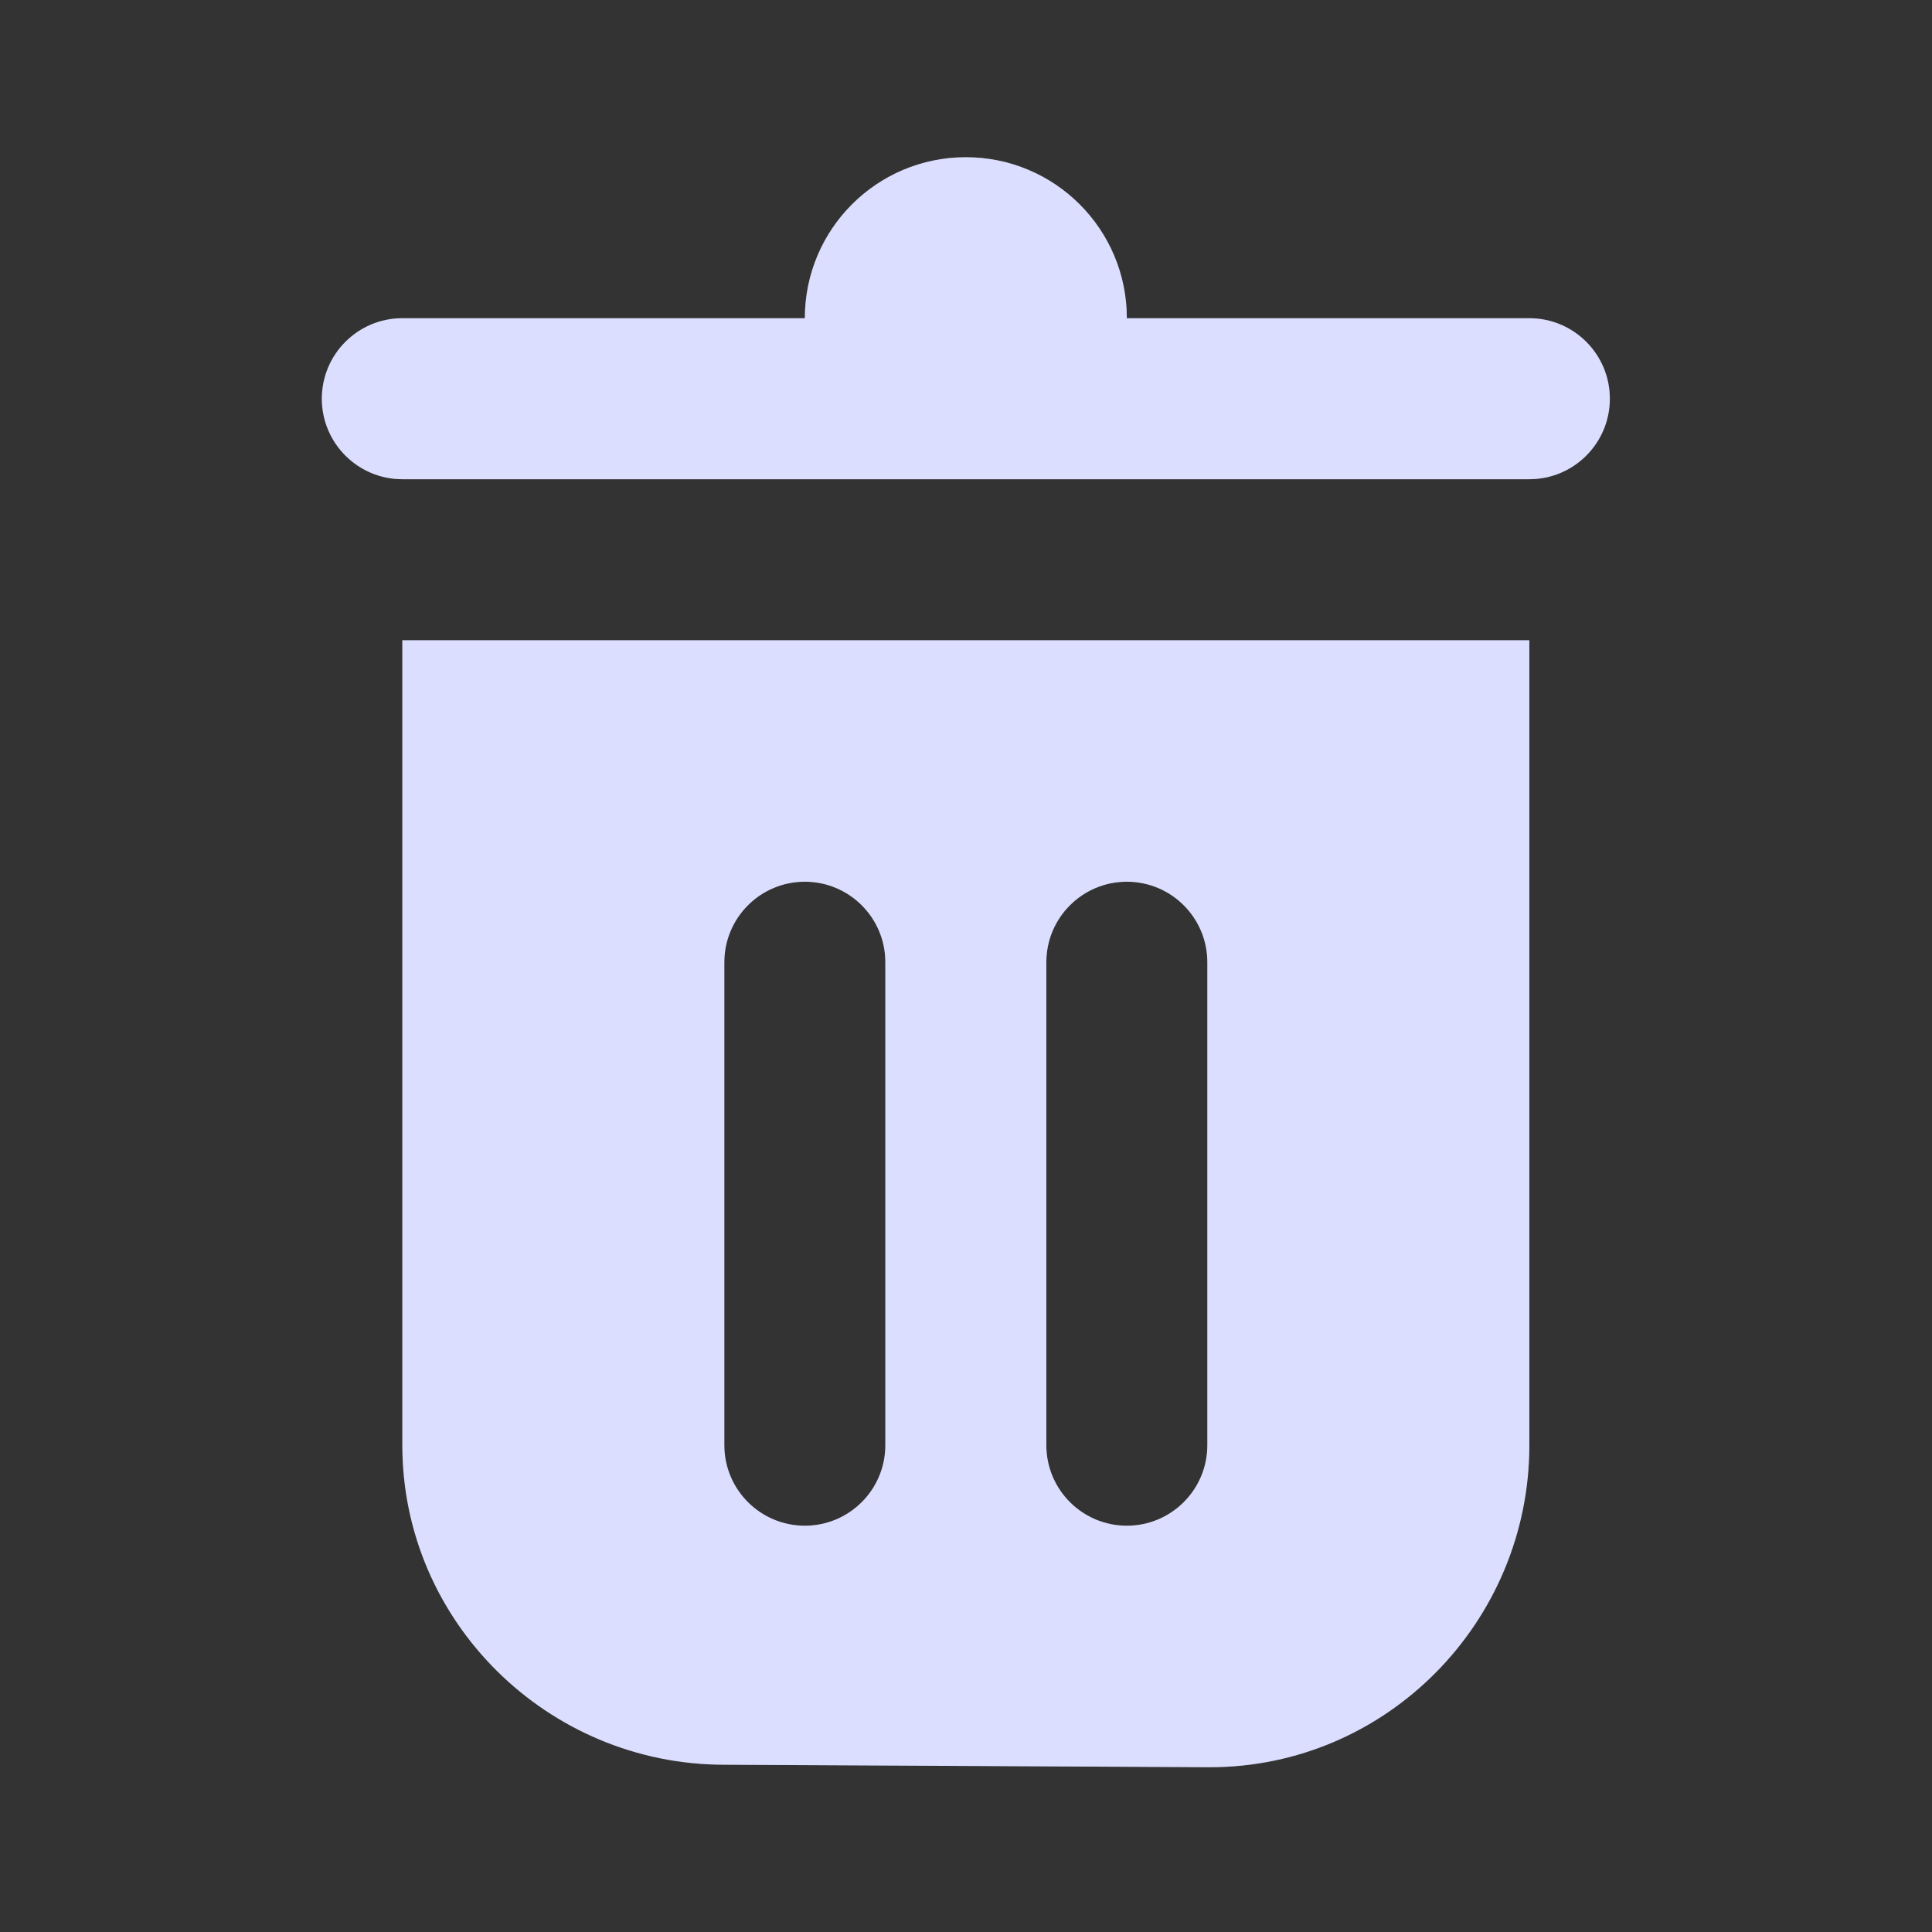 <svg width="24" height="24" viewBox="0 0 24 24" fill="none" xmlns="http://www.w3.org/2000/svg">
<rect x="0" y="0" width="24" height="24" fill="#333333" stroke="none"/>
<path d="M11.998 1.953C10.893 1.953 9.998 2.848 9.998 3.953H4.998C4.446 3.953 3.998 4.401 3.998 4.953C3.998 5.505 4.446 5.953 4.998 5.953H18.998C19.55 5.953 19.998 5.505 19.998 4.953C19.998 4.401 19.55 3.953 18.998 3.953H13.998C13.998 2.848 13.103 1.953 11.998 1.953ZM4.998 7.953V17.953C4.998 20.143 6.803 21.922 8.998 21.922L15.029 21.953C17.224 21.953 18.998 20.148 18.998 17.953V7.953H4.998ZM9.998 10.953C10.55 10.953 10.998 11.401 10.998 11.953V17.953C10.998 18.505 10.55 18.953 9.998 18.953C9.446 18.953 8.998 18.505 8.998 17.953V11.953C8.998 11.401 9.446 10.953 9.998 10.953ZM13.998 10.953C14.55 10.953 14.998 11.401 14.998 11.953V17.953C14.998 18.505 14.55 18.953 13.998 18.953C13.446 18.953 12.998 18.505 12.998 17.953V11.953C12.998 11.401 13.446 10.953 13.998 10.953Z" fill="white"/>
<path d="M11.998 1.953C10.893 1.953 9.998 2.848 9.998 3.953H4.998C4.446 3.953 3.998 4.401 3.998 4.953C3.998 5.505 4.446 5.953 4.998 5.953H18.998C19.55 5.953 19.998 5.505 19.998 4.953C19.998 4.401 19.55 3.953 18.998 3.953H13.998C13.998 2.848 13.103 1.953 11.998 1.953ZM4.998 7.953V17.953C4.998 20.143 6.803 21.922 8.998 21.922L15.029 21.953C17.224 21.953 18.998 20.148 18.998 17.953V7.953H4.998ZM9.998 10.953C10.55 10.953 10.998 11.401 10.998 11.953V17.953C10.998 18.505 10.55 18.953 9.998 18.953C9.446 18.953 8.998 18.505 8.998 17.953V11.953C8.998 11.401 9.446 10.953 9.998 10.953ZM13.998 10.953C14.55 10.953 14.998 11.401 14.998 11.953V17.953C14.998 18.505 14.55 18.953 13.998 18.953C13.446 18.953 12.998 18.505 12.998 17.953V11.953C12.998 11.401 13.446 10.953 13.998 10.953Z" fill="#4F5AFF" fill-opacity="0.2"/>
</svg>
